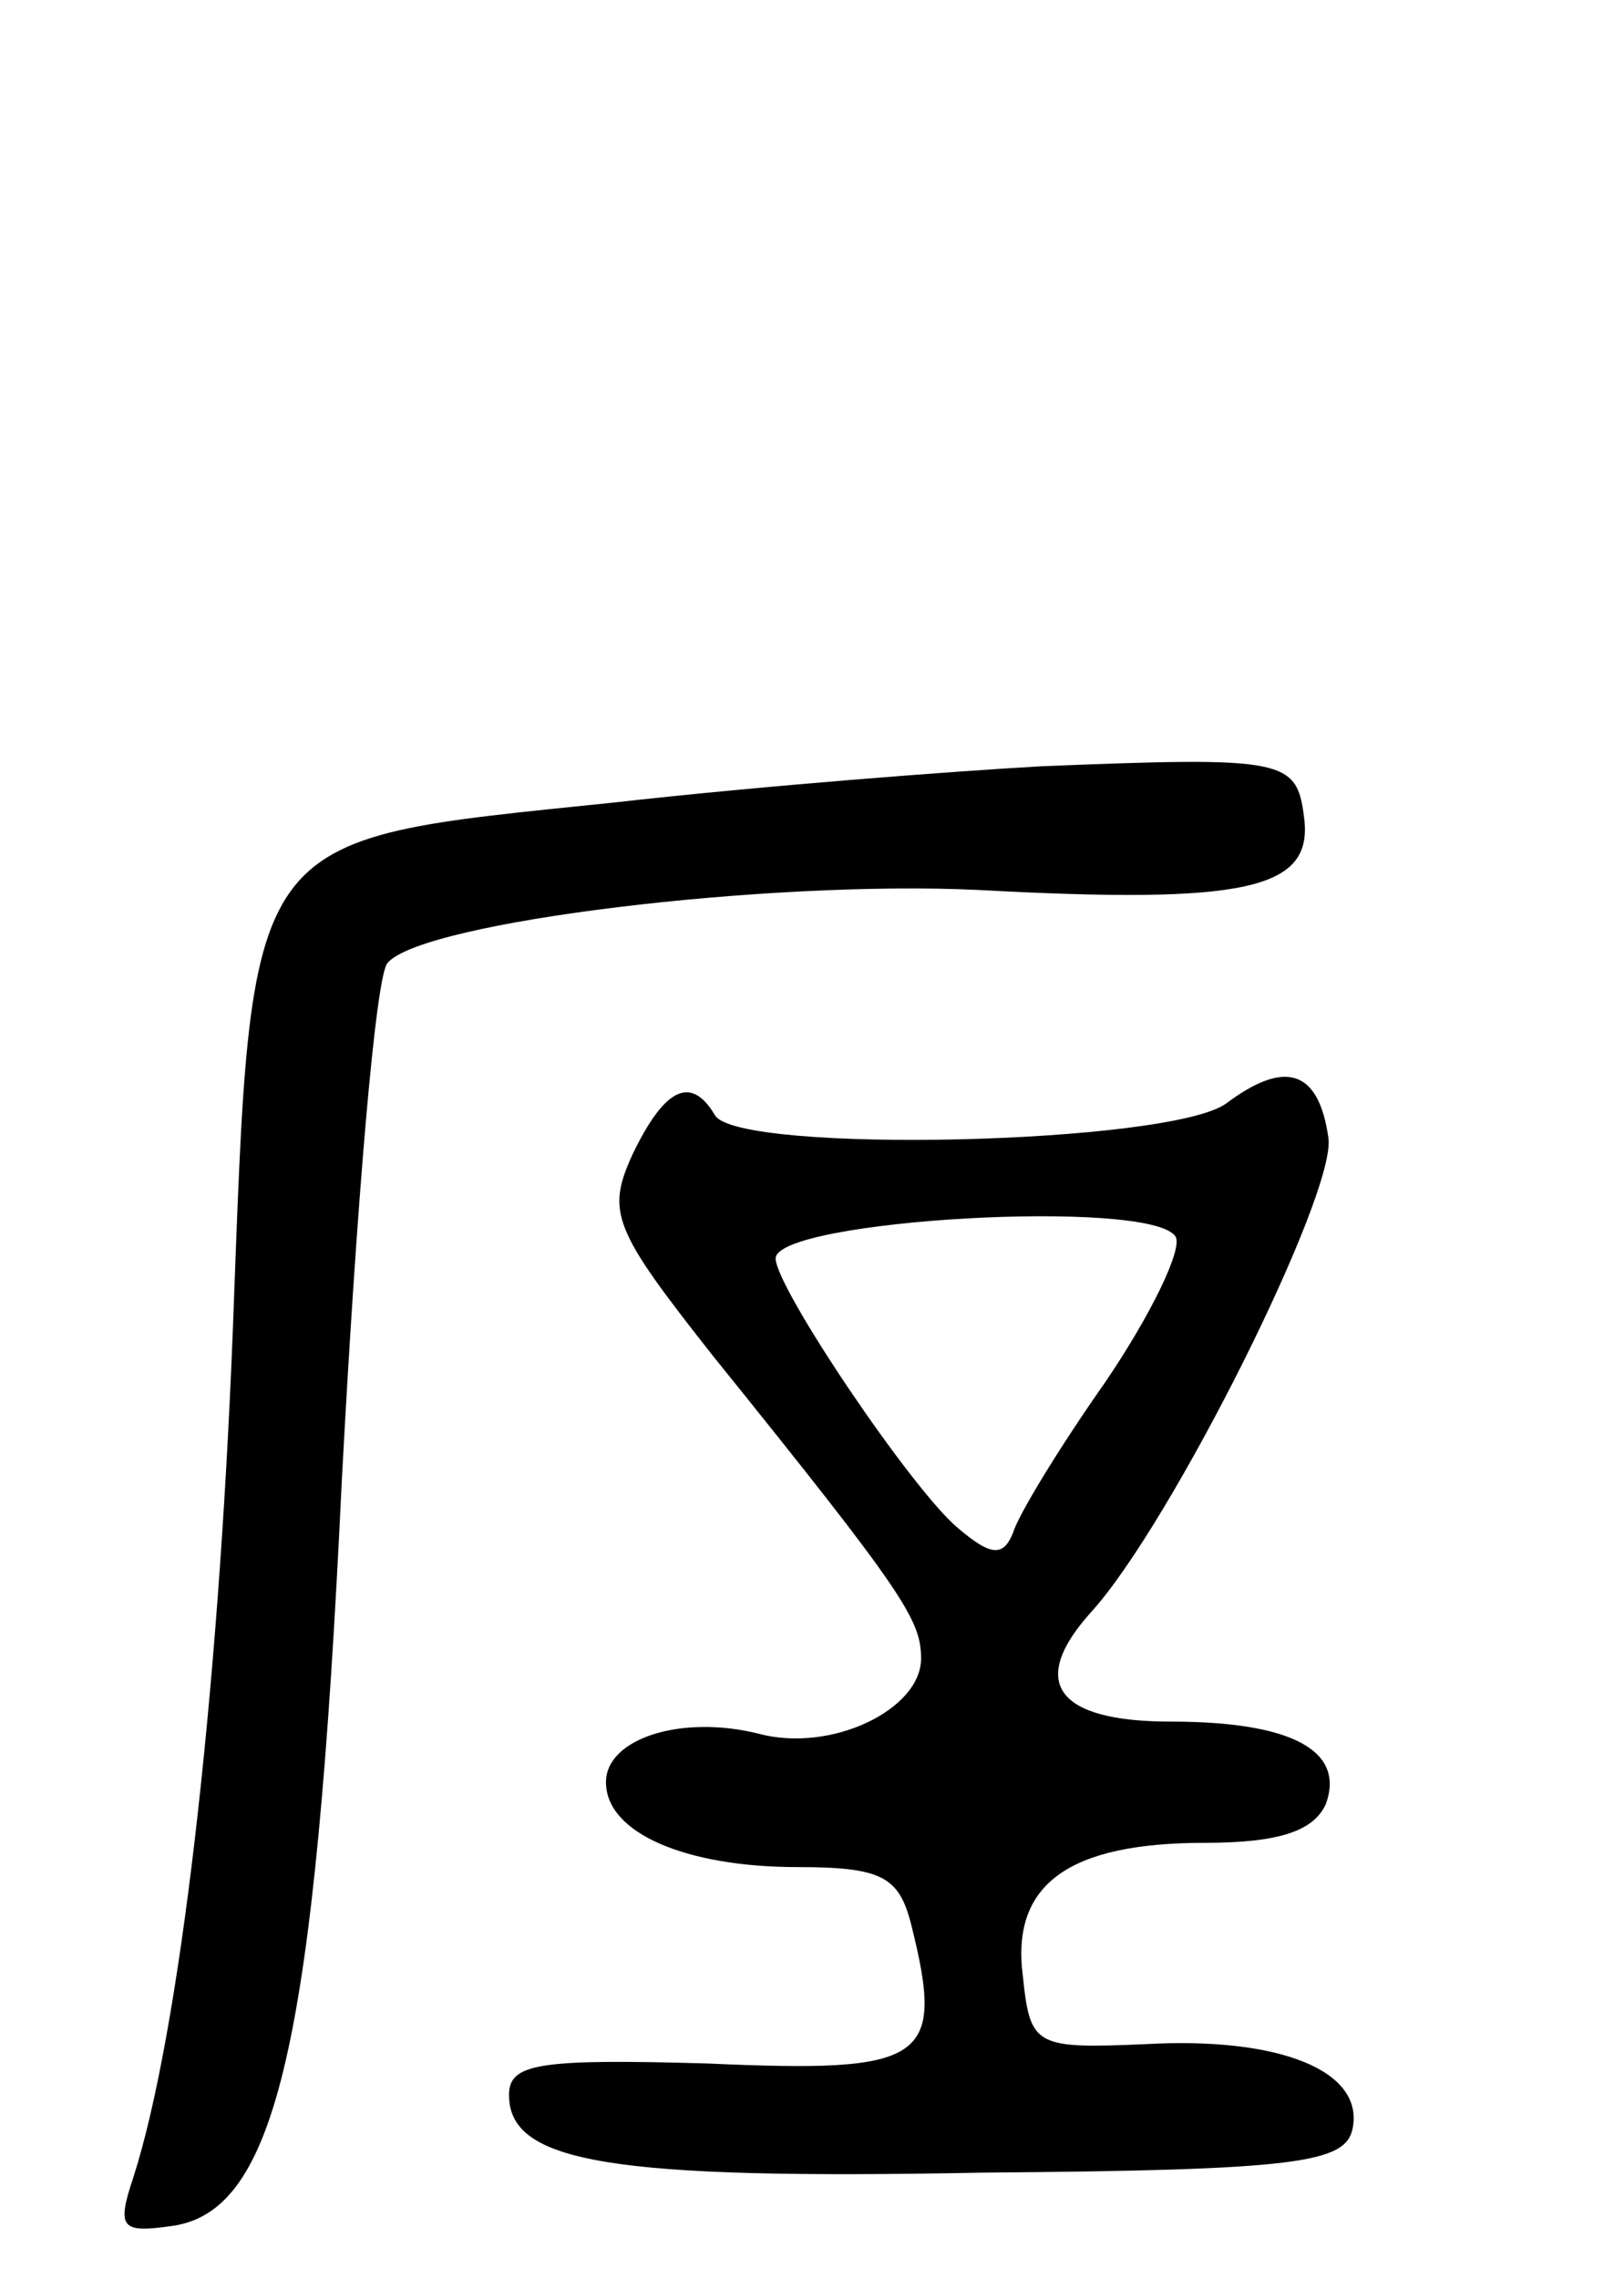 <svg version="1.0" xmlns="http://www.w3.org/2000/svg"
 width="67pt" height="94pt" viewBox="0 0 67 94"
 preserveAspectRatio="xMidYMid meet">
<g transform="translate(0,94) scale(0.1,-0.1)"
fill="#000000" stroke="none">
<path d="M430 624 c-36 -2 -115 -8 -177 -15 -154 -16 -149 -9 -157 -219 -6
-151 -22 -289 -41 -348 -7 -21 -5 -23 16 -20 43 6 59 75 70 307 6 113 14 210
19 214 15 17 157 34 243 30 111 -6 139 0 135 30 -3 24 -8 25 -108 21z"/>
<path d="M506 485 c-23 -17 -201 -21 -211 -5 -10 17 -21 11 -34 -16 -11 -24
-8 -31 33 -83 79 -98 86 -109 86 -125 0 -21 -37 -39 -67 -31 -32 8 -63 -2 -63
-20 0 -21 33 -35 79 -35 35 0 42 -4 47 -24 14 -56 6 -61 -84 -57 -70 2 -82 0
-82 -13 0 -28 42 -35 196 -32 129 1 149 4 152 18 5 24 -30 38 -85 35 -46 -2
-48 -1 -51 28 -5 38 19 55 75 55 31 0 45 5 50 16 8 22 -14 34 -64 34 -47 0
-59 16 -33 45 33 36 102 174 98 196 -4 28 -18 32 -42 14z m-21 -55 c3 -5 -10
-32 -29 -60 -19 -27 -36 -55 -38 -62 -4 -10 -9 -10 -23 2 -19 16 -75 99 -75
111 0 16 155 25 165 9z"/>
</g>
</svg>
